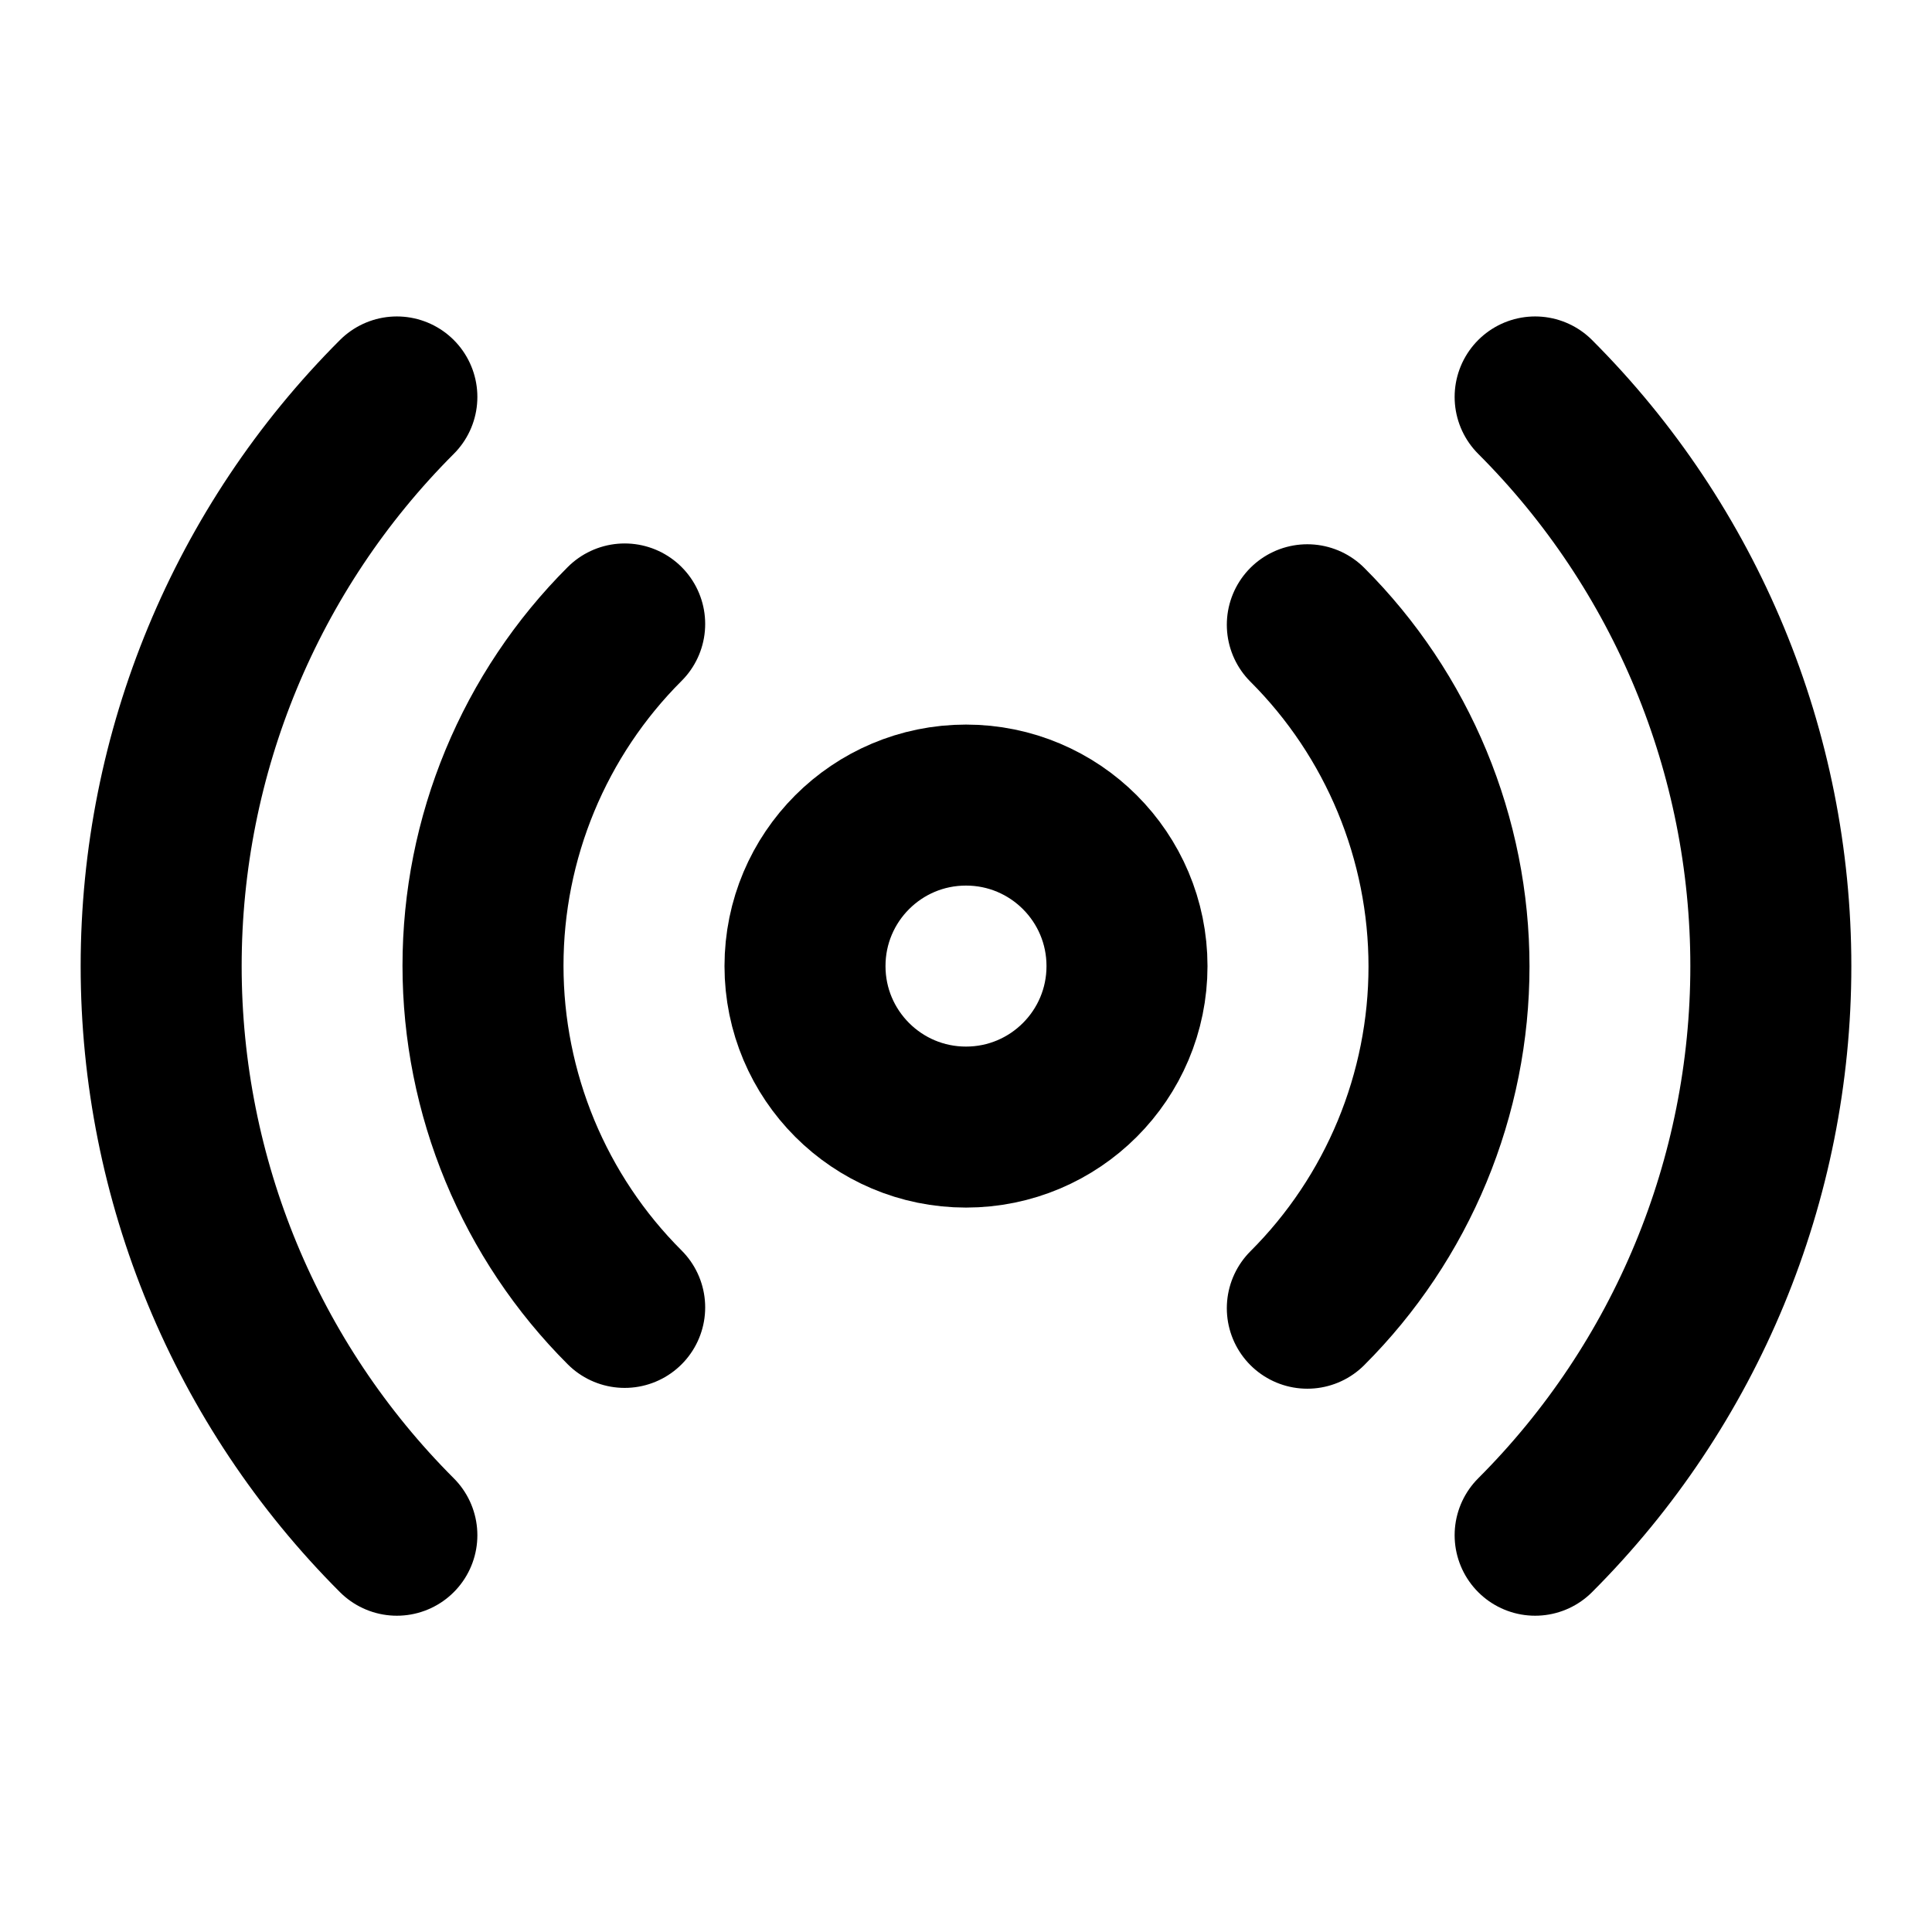 <svg width="24" height="24" viewBox="0 0 24 24" fill="none" xmlns="http://www.w3.org/2000/svg">
<path d="M12 14.001C13.105 14.001 14 13.105 14 12.001C14 10.896 13.105 10.001 12 10.001C10.895 10.001 10 10.896 10 12.001C10 13.105 10.895 14.001 12 14.001Z" stroke="currentColor" stroke-width="2" stroke-linecap="round" stroke-linejoin="round"/>
<path d="M16.24 7.761C16.798 8.318 17.24 8.98 17.542 9.708C17.844 10.437 18 11.217 18 12.006C18 12.794 17.844 13.575 17.542 14.304C17.24 15.032 16.798 15.694 16.24 16.251M7.76 16.241C7.202 15.684 6.76 15.022 6.458 14.294C6.156 13.565 6 12.784 6 11.996C6 11.207 6.156 10.427 6.458 9.698C6.76 8.97 7.202 8.308 7.76 7.751M19.07 4.931C20.945 6.806 21.998 9.349 21.998 12.001C21.998 14.653 20.945 17.196 19.07 19.071M4.93 19.071C3.055 17.196 2.002 14.653 2.002 12.001C2.002 9.349 3.055 6.806 4.93 4.931" stroke="currentColor" stroke-width="2" stroke-linecap="round" stroke-linejoin="round"/>
</svg>
